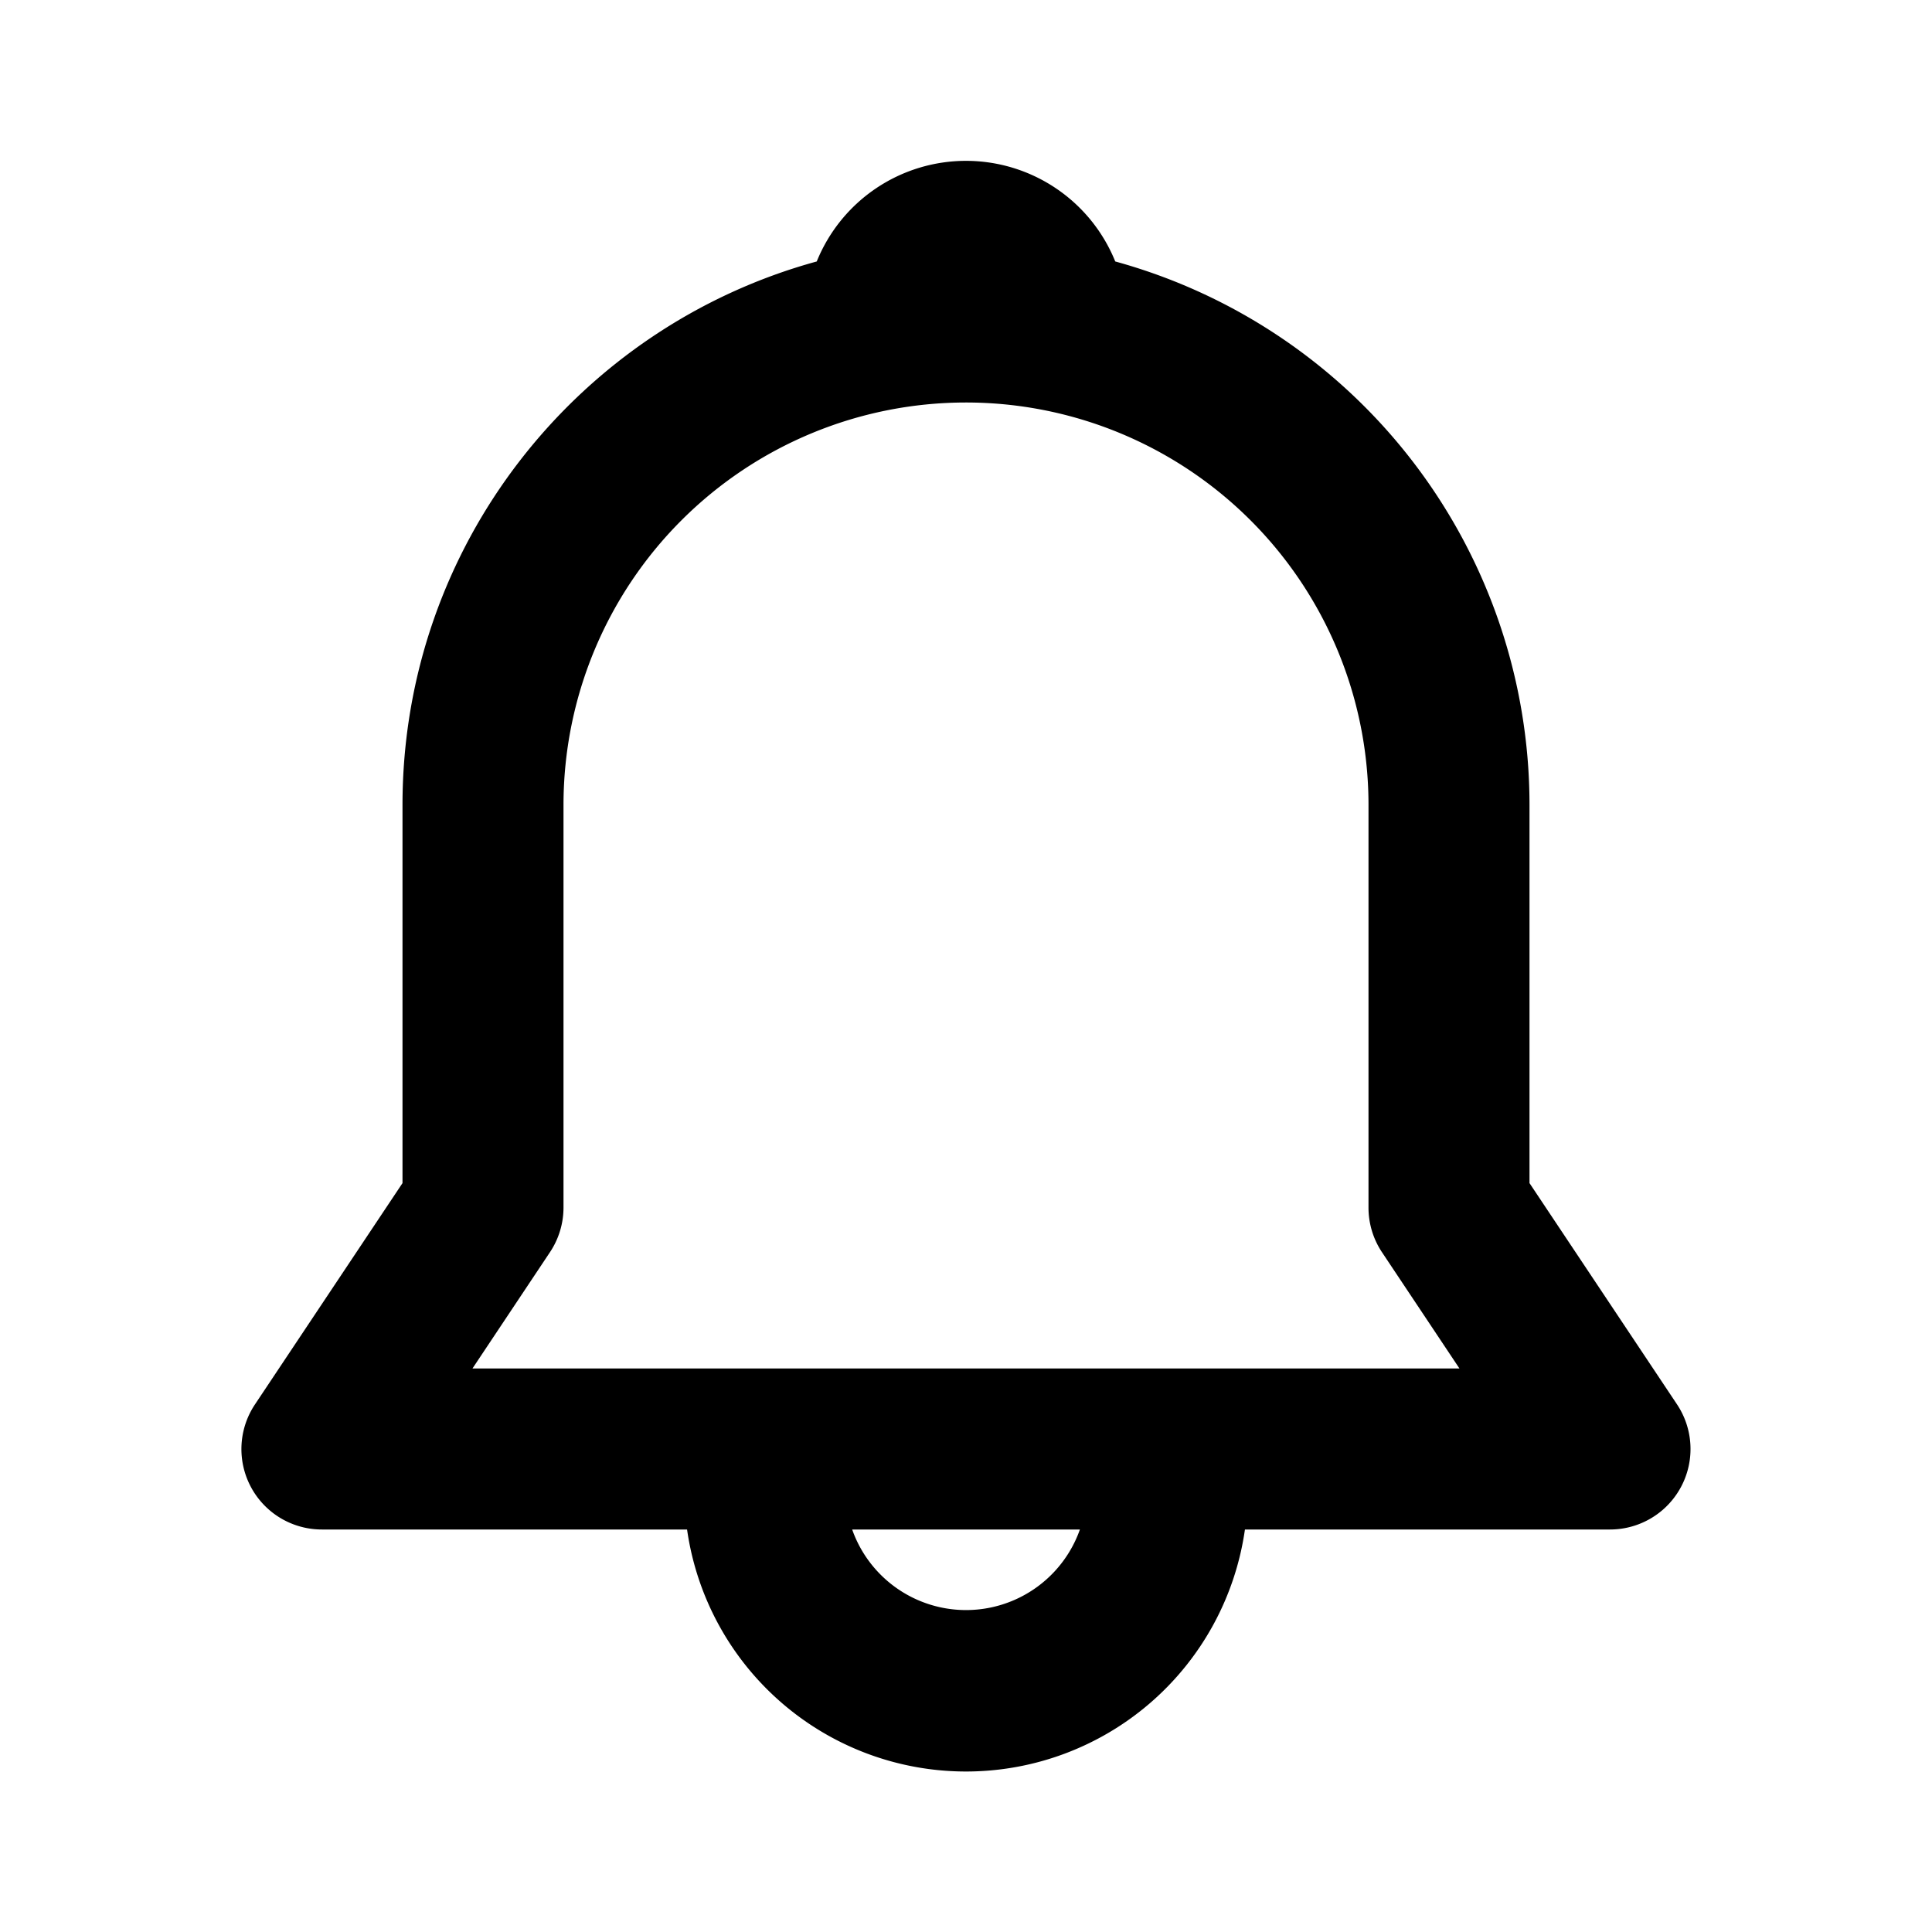 <svg width="46" height="46" fill="currentColor" viewBox="0 0 24 24" xmlns="http://www.w3.org/2000/svg">
  <path d="M10.146 3.248a2 2 0 0 1 3.708 0A7.003 7.003 0 0 1 19 10v4.697l1.832 2.748A1 1 0 0 1 20 19h-4.535a3.5 3.5 0 0 1-6.93 0H4a.999.999 0 0 1-.832-1.555L5 14.697V10c0-3.224 2.18-5.94 5.146-6.752ZM10.586 19a1.5 1.5 0 0 0 2.829 0h-2.83.001ZM12 5a5 5 0 0 0-5 5v5a1 1 0 0 1-.168.555L5.869 17H18.13l-.963-1.445A1 1 0 0 1 17 15v-5a5 5 0 0 0-5-5Z"></path>
</svg>